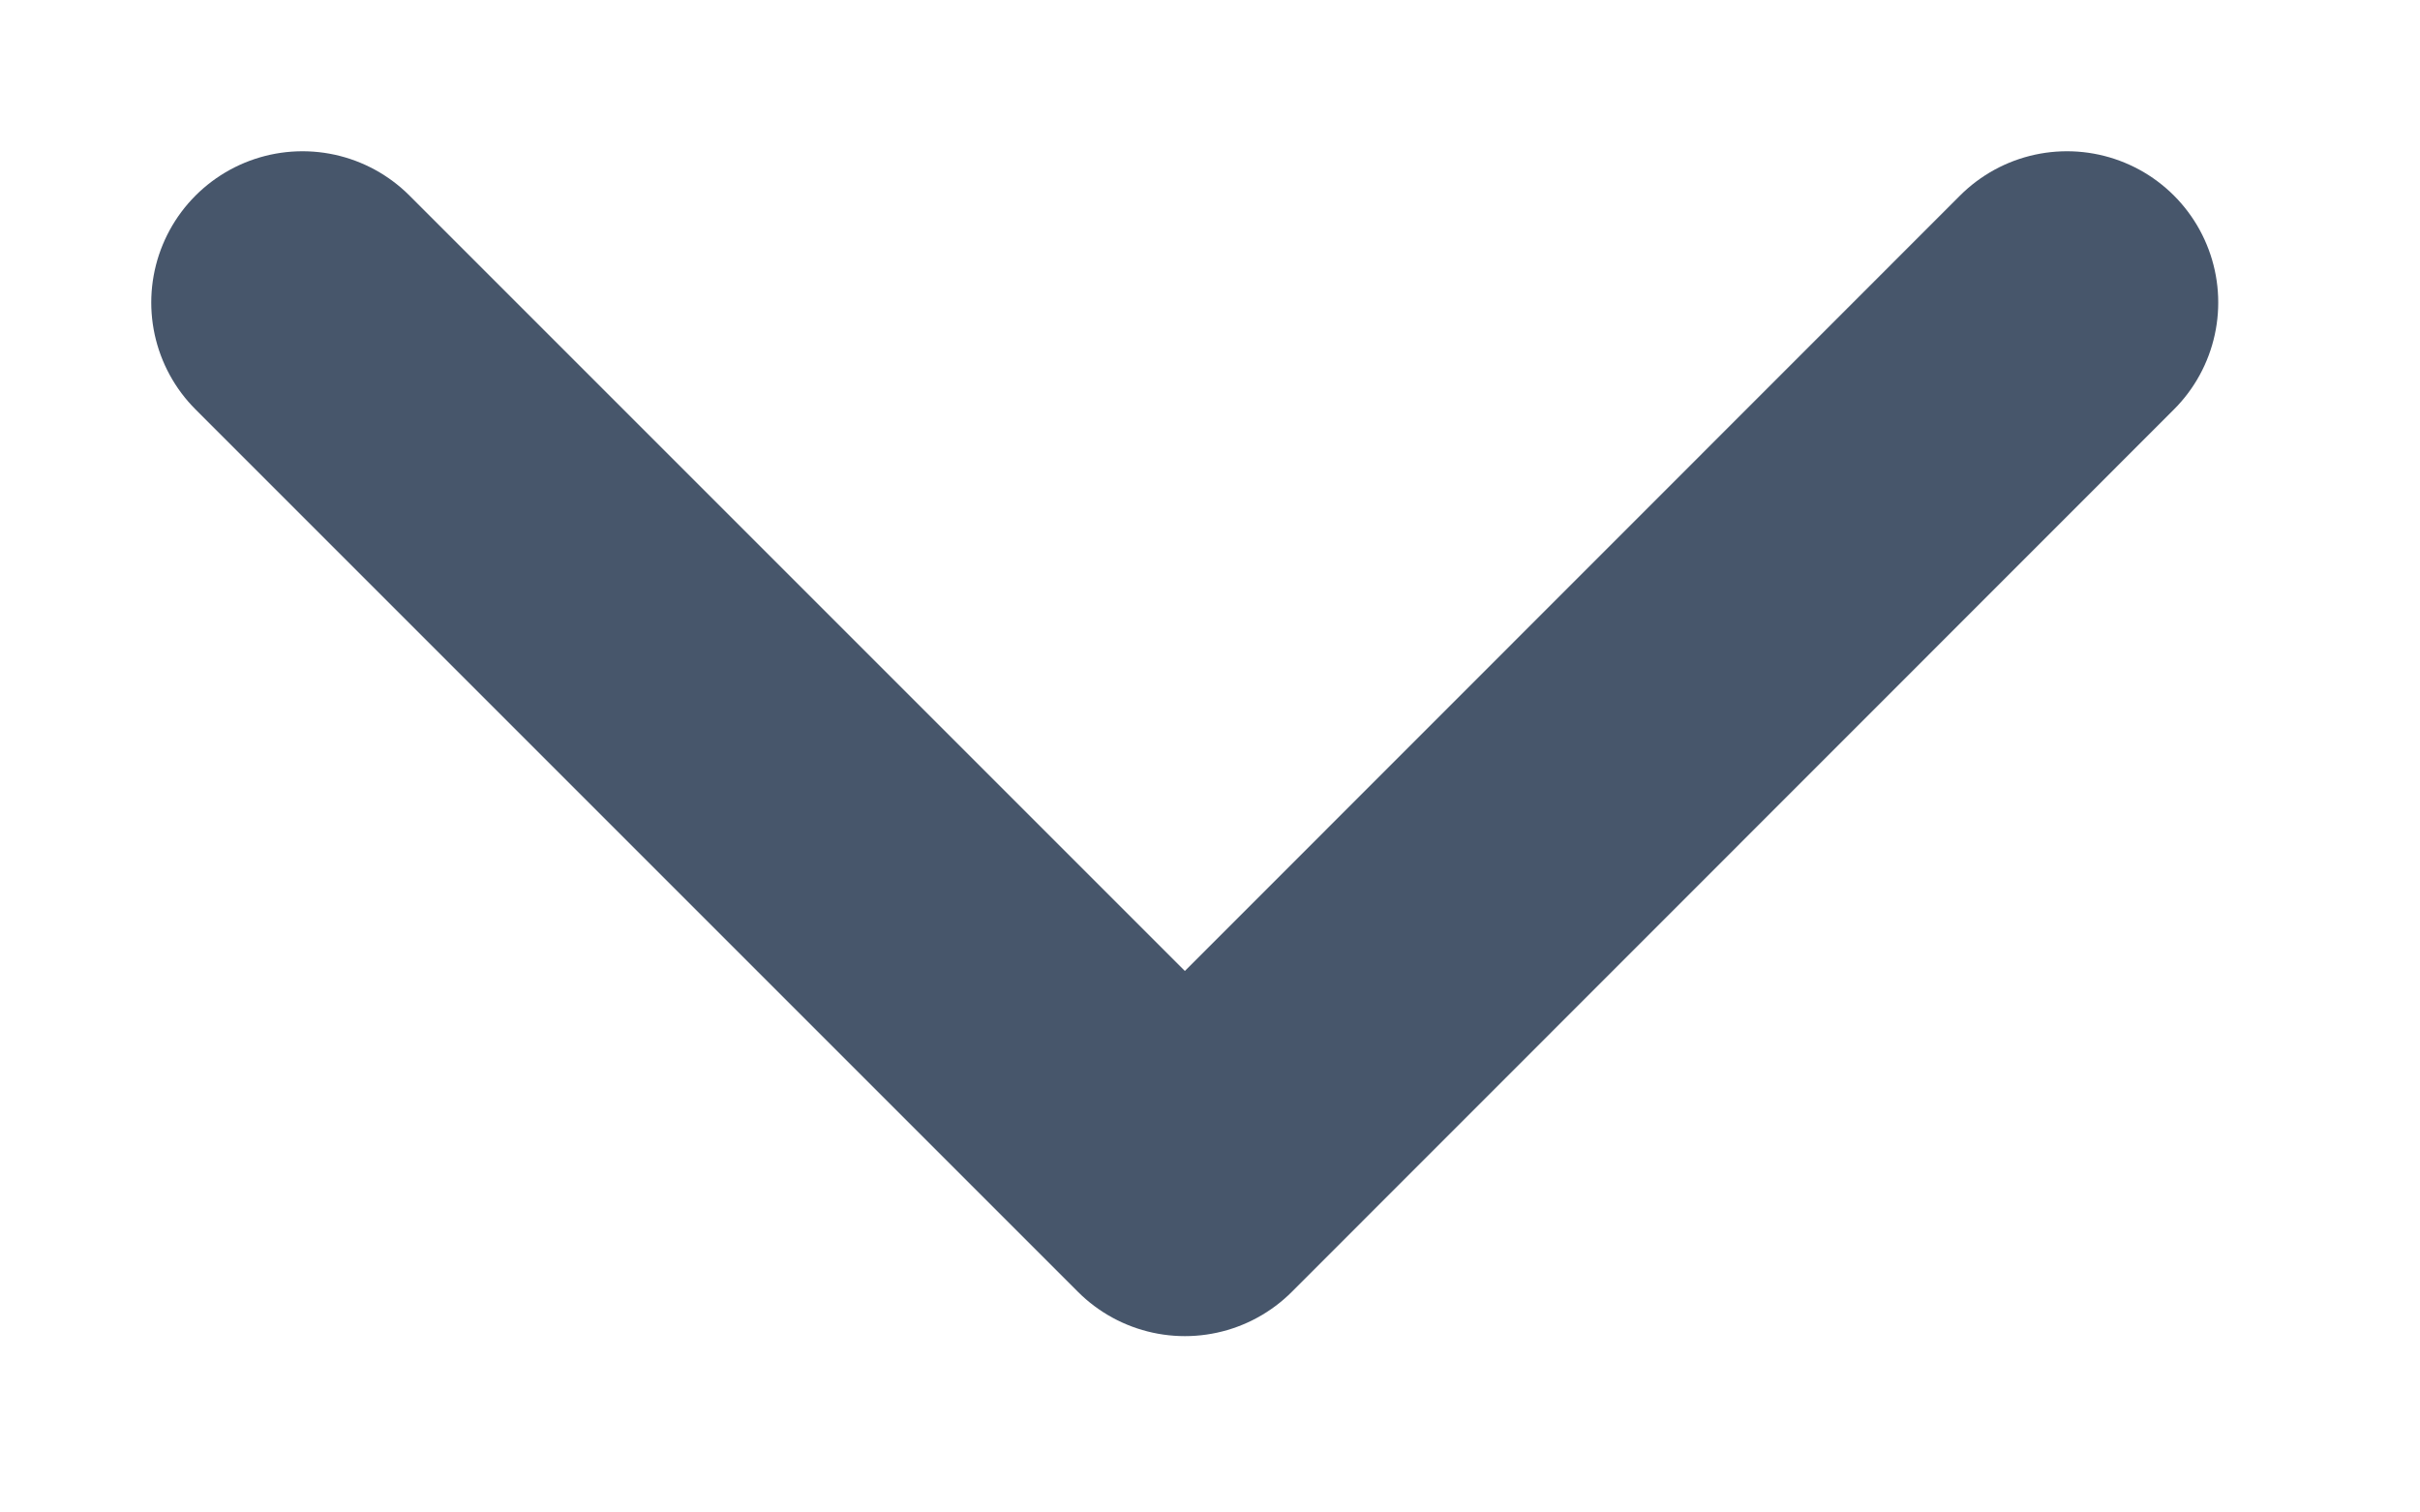 <svg width="8" height="5" viewBox="0 0 8 5" fill="none" xmlns="http://www.w3.org/2000/svg">
<path d="M1 1L3.917 3.917L6.833 1" stroke="#47566B" stroke-linecap="round" stroke-linejoin="round"/>
</svg>
